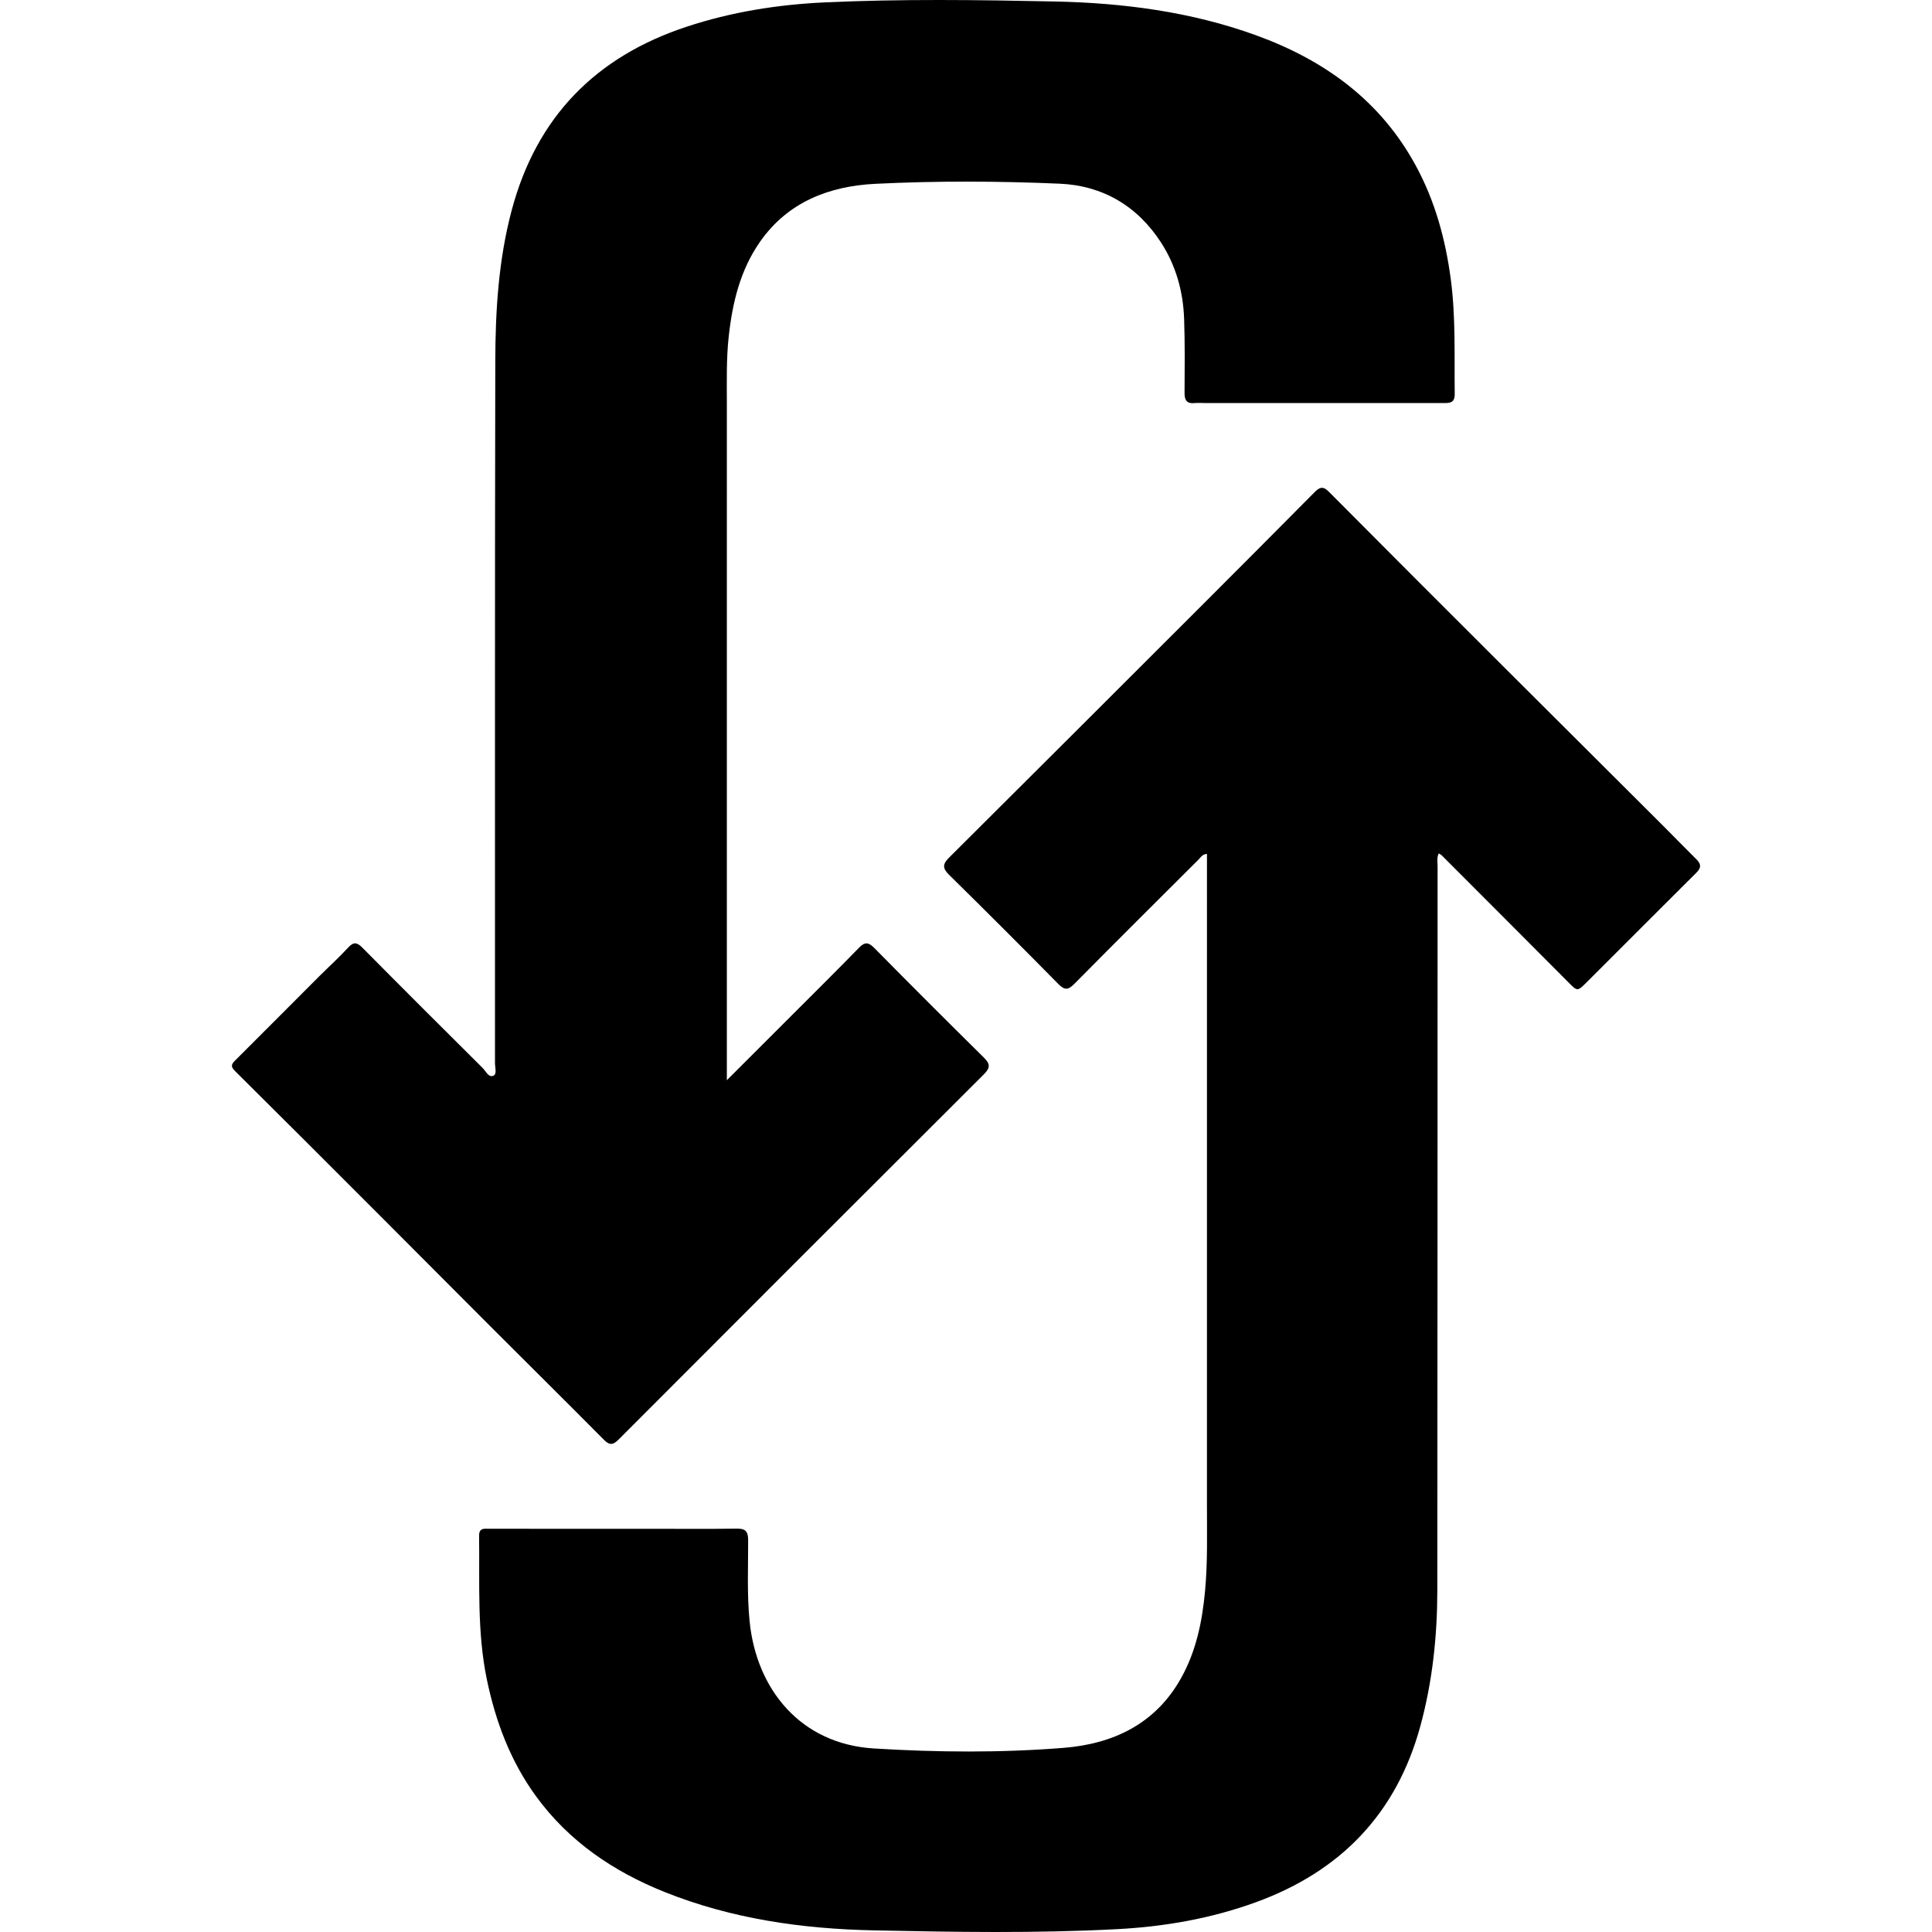 <?xml version="1.0" encoding="utf-8"?>
<!-- Generator: Adobe Illustrator 16.2.1, SVG Export Plug-In . SVG Version: 6.00 Build 0)  -->
<!DOCTYPE svg PUBLIC "-//W3C//DTD SVG 1.1//EN" "http://www.w3.org/Graphics/SVG/1.1/DTD/svg11.dtd">
<svg version="1.1" id="Layer_1" xmlns="http://www.w3.org/2000/svg" xmlns:xlink="http://www.w3.org/1999/xlink" x="0px" y="0px"
	 width="1000px" height="1000px" viewBox="0 0 1000 1000" enable-background="new 0 0 1000 1000" xml:space="preserve">
<path d="M376.213,559.119c12.187-12.174,23.243-23.206,34.282-34.255c11.404-11.414,22.877-22.764,34.134-34.322
	c3.037-3.119,4.917-2.901,7.93,0.157c18.736,19.004,37.612,37.88,56.614,56.623c3.31,3.264,3.562,5.269,0.116,8.705
	C446.172,618.964,383.151,682,320.188,745.096c-2.81,2.816-4.605,3.146-7.56,0.168c-19.249-19.402-38.677-38.628-58.002-57.951
	c-19.677-19.68-39.288-39.417-58.956-59.097c-24.676-24.689-49.348-49.384-74.132-73.96c-2.418-2.397-1.6-3.591,0.317-5.503
	c14.463-14.392,28.834-28.884,43.26-43.31c5.006-5.004,10.292-9.745,15.068-14.96c2.886-3.153,4.641-2.744,7.453,0.098
	c20.634,20.842,41.396,41.553,62.201,62.226c1.638,1.626,3.036,5.04,5.516,3.992c1.977-0.835,0.851-4.21,0.853-6.438
	c0.042-121.1-0.113-242.198,0.155-363.3c0.058-26.329,1.658-52.629,8.515-78.325c12.868-48.22,43.461-79.379,90.544-94.915
	c23.152-7.639,46.959-11.438,71.256-12.573c39.683-1.853,79.396-1.314,119.07-0.488c35.488,0.738,70.603,5.261,104.264,17.458
	c35.55,12.879,64.612,33.843,82.965,67.821c9.835,18.21,15.179,37.803,17.907,58.21c2.656,19.833,1.84,39.773,2.075,59.686
	c0.055,4.821-2.771,4.694-6.105,4.69c-41.191-0.033-82.38-0.024-123.573-0.024c-1.646,0-3.31-0.146-4.94,0.028
	c-3.898,0.408-5.23-1.35-5.215-5.128c0.062-12.852,0.229-25.713-0.23-38.55c-0.509-14.049-4.194-27.387-11.854-39.279
	c-12.275-19.067-30.316-29.644-52.582-30.598c-31.753-1.363-63.625-1.503-95.366,0.066c-23.769,1.179-45.204,9.293-59.668,29.946
	c-10.313,14.723-14.324,31.607-16.247,49.164c-1.275,11.662-0.958,23.355-0.958,35.042c-0.009,114.18-0.004,228.36-0.002,342.544
	C376.213,553.769,376.213,555.705,376.213,559.119z M624.721,449.254c0,109.895,0,219.788-0.007,329.682
	c0,14.818,0.393,29.654-0.968,44.437c-1.459,15.853-4.607,31.309-12.503,45.366c-13.28,23.649-35.135,33.91-60.734,35.952
	c-32.669,2.608-65.519,2.327-98.227,0.311c-38.018-2.346-60.8-30.705-64.288-65.854c-1.391-13.983-0.719-27.977-0.753-41.962
	c-0.012-4.491-1.359-6.045-5.916-5.973c-14.662,0.229-29.326,0.086-43.99,0.086c-28.008-0.004-56.017-0.014-84.026-0.004
	c-2.569,0.002-5.381-0.649-5.326,3.67c0.317,24.83-1.097,49.722,4.016,74.334c4.548,21.897,12.283,42.4,25.503,60.519
	c17.009,23.307,39.968,38.853,66.479,49.473c34.727,13.911,71.252,19.096,108.229,19.867c41.974,0.873,84.003,1.583,125.98-0.626
	c24.622-1.293,48.737-5.503,71.967-13.977c43.737-15.948,72.631-45.789,85.001-91.081c6.293-23.043,8.768-46.58,8.797-70.347
	c0.138-124.891,0.091-249.774,0.138-374.66c0-2.166-0.513-4.459,0.595-6.734c0.742,0.467,1.216,0.658,1.547,0.991
	c21.863,21.893,43.733,43.777,65.554,65.712c4.601,4.625,4.621,4.815,9.245,0.213c19.018-18.95,37.923-38.01,56.98-56.917
	c2.631-2.611,2.538-4.5,0.036-6.963c-5.858-5.773-11.565-11.707-17.39-17.513c-27.961-27.897-55.96-55.755-83.909-83.666
	c-29.695-29.653-59.387-59.312-88.96-89.088c-2.885-2.905-4.682-2.453-7.242,0.133c-19.704,19.879-39.451,39.717-59.251,59.502
	c-43.32,43.293-86.662,86.569-130.072,129.776c-3.223,3.21-3.561,5.372-0.073,8.806c19.03,18.71,37.906,37.582,56.636,56.596
	c3.246,3.296,5.086,3.178,8.272-0.046c21.312-21.561,42.811-42.936,64.277-64.337c1.106-1.1,1.883-2.733,4.387-2.978
	C624.721,444.445,624.721,446.85,624.721,449.254z"/>
</svg>
